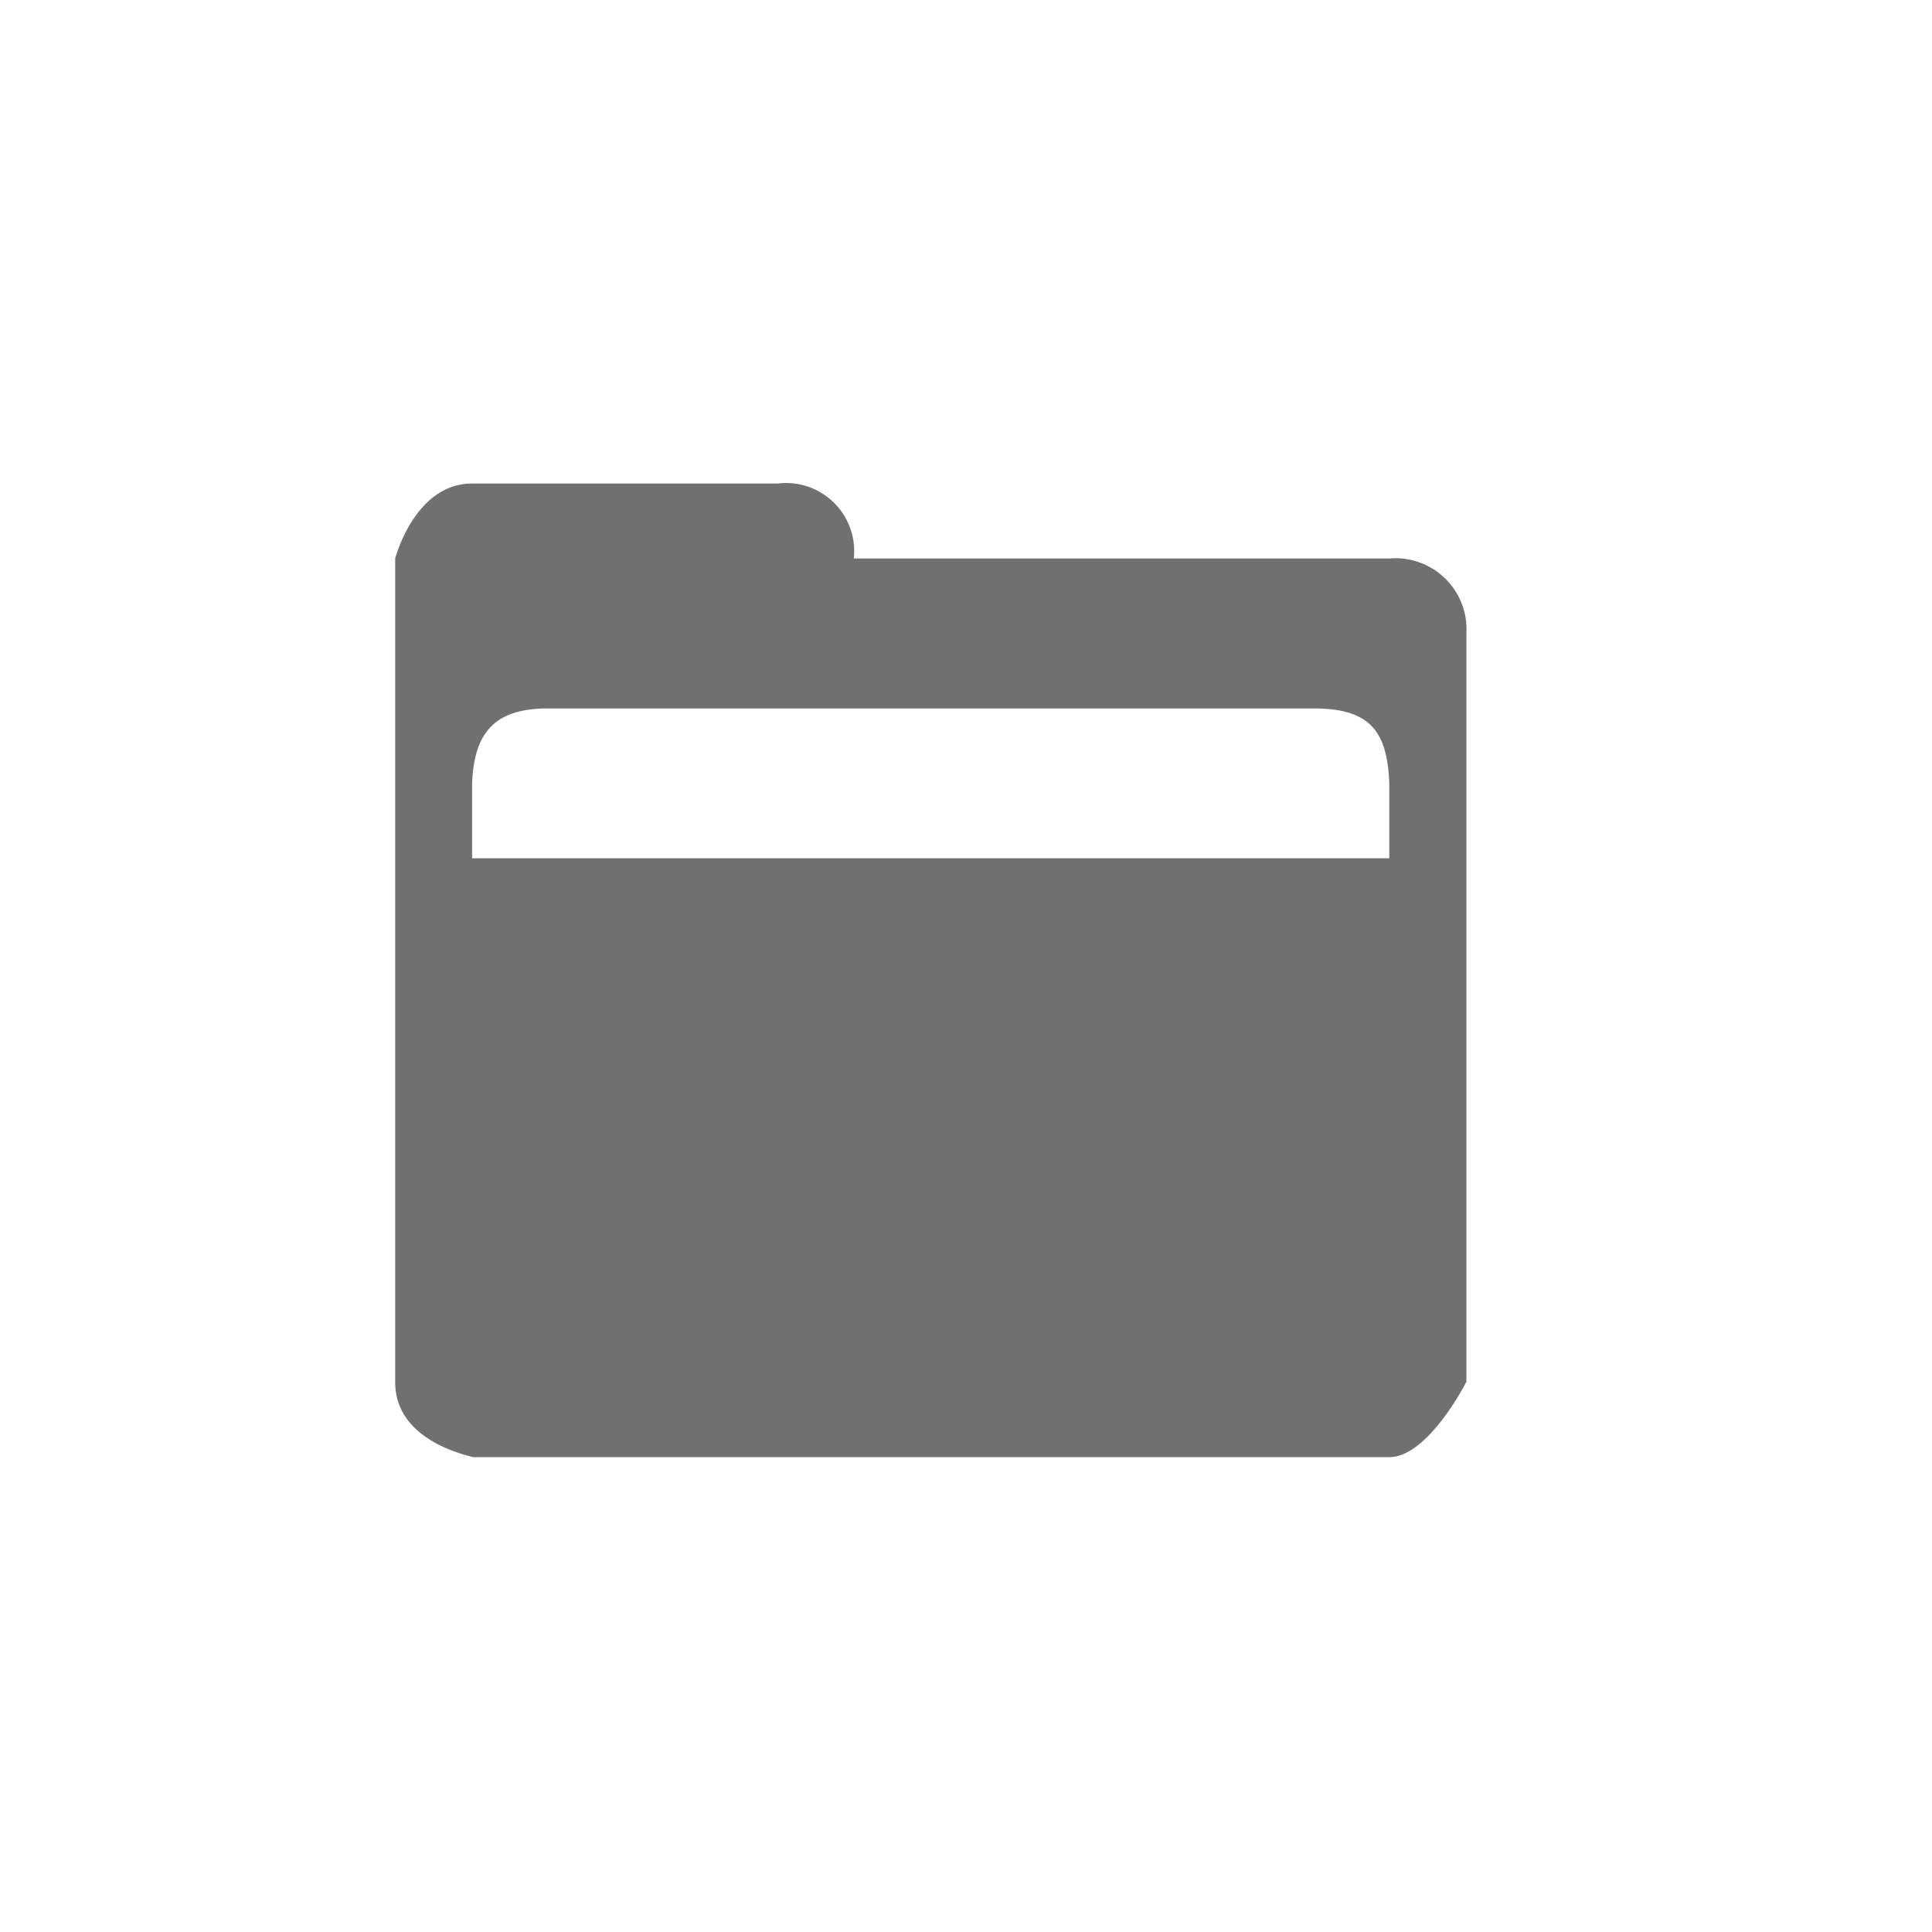 <?xml version="1.0" standalone="no"?><!DOCTYPE svg PUBLIC "-//W3C//DTD SVG 1.1//EN" "http://www.w3.org/Graphics/SVG/1.1/DTD/svg11.dtd"><svg t="1623813424294" class="icon" viewBox="0 0 1024 1024" version="1.1" xmlns="http://www.w3.org/2000/svg" p-id="31109" xmlns:xlink="http://www.w3.org/1999/xlink" width="200" height="200"><defs><style type="text/css"></style></defs><path d="M777.1 732.579s-20.131 39.727-40.774 39.727H250.228c3.607 0-40.774-6.191-40.774-39.727V296.006s10.31-39.727 40.774-39.727h162.048a36.119 36.119 0 0 1 40.262 39.727h283.927a37.679 37.679 0 0 1 40.774 39.727v396.847zM696.087 375.482H290.49c-27.927 0-39.215 12.381-40.262 39.727v39.703H736.349V415.185c-1.047-28.346-10.845-39.703-40.262-39.703z" fill="#707070" p-id="31110"></path></svg>